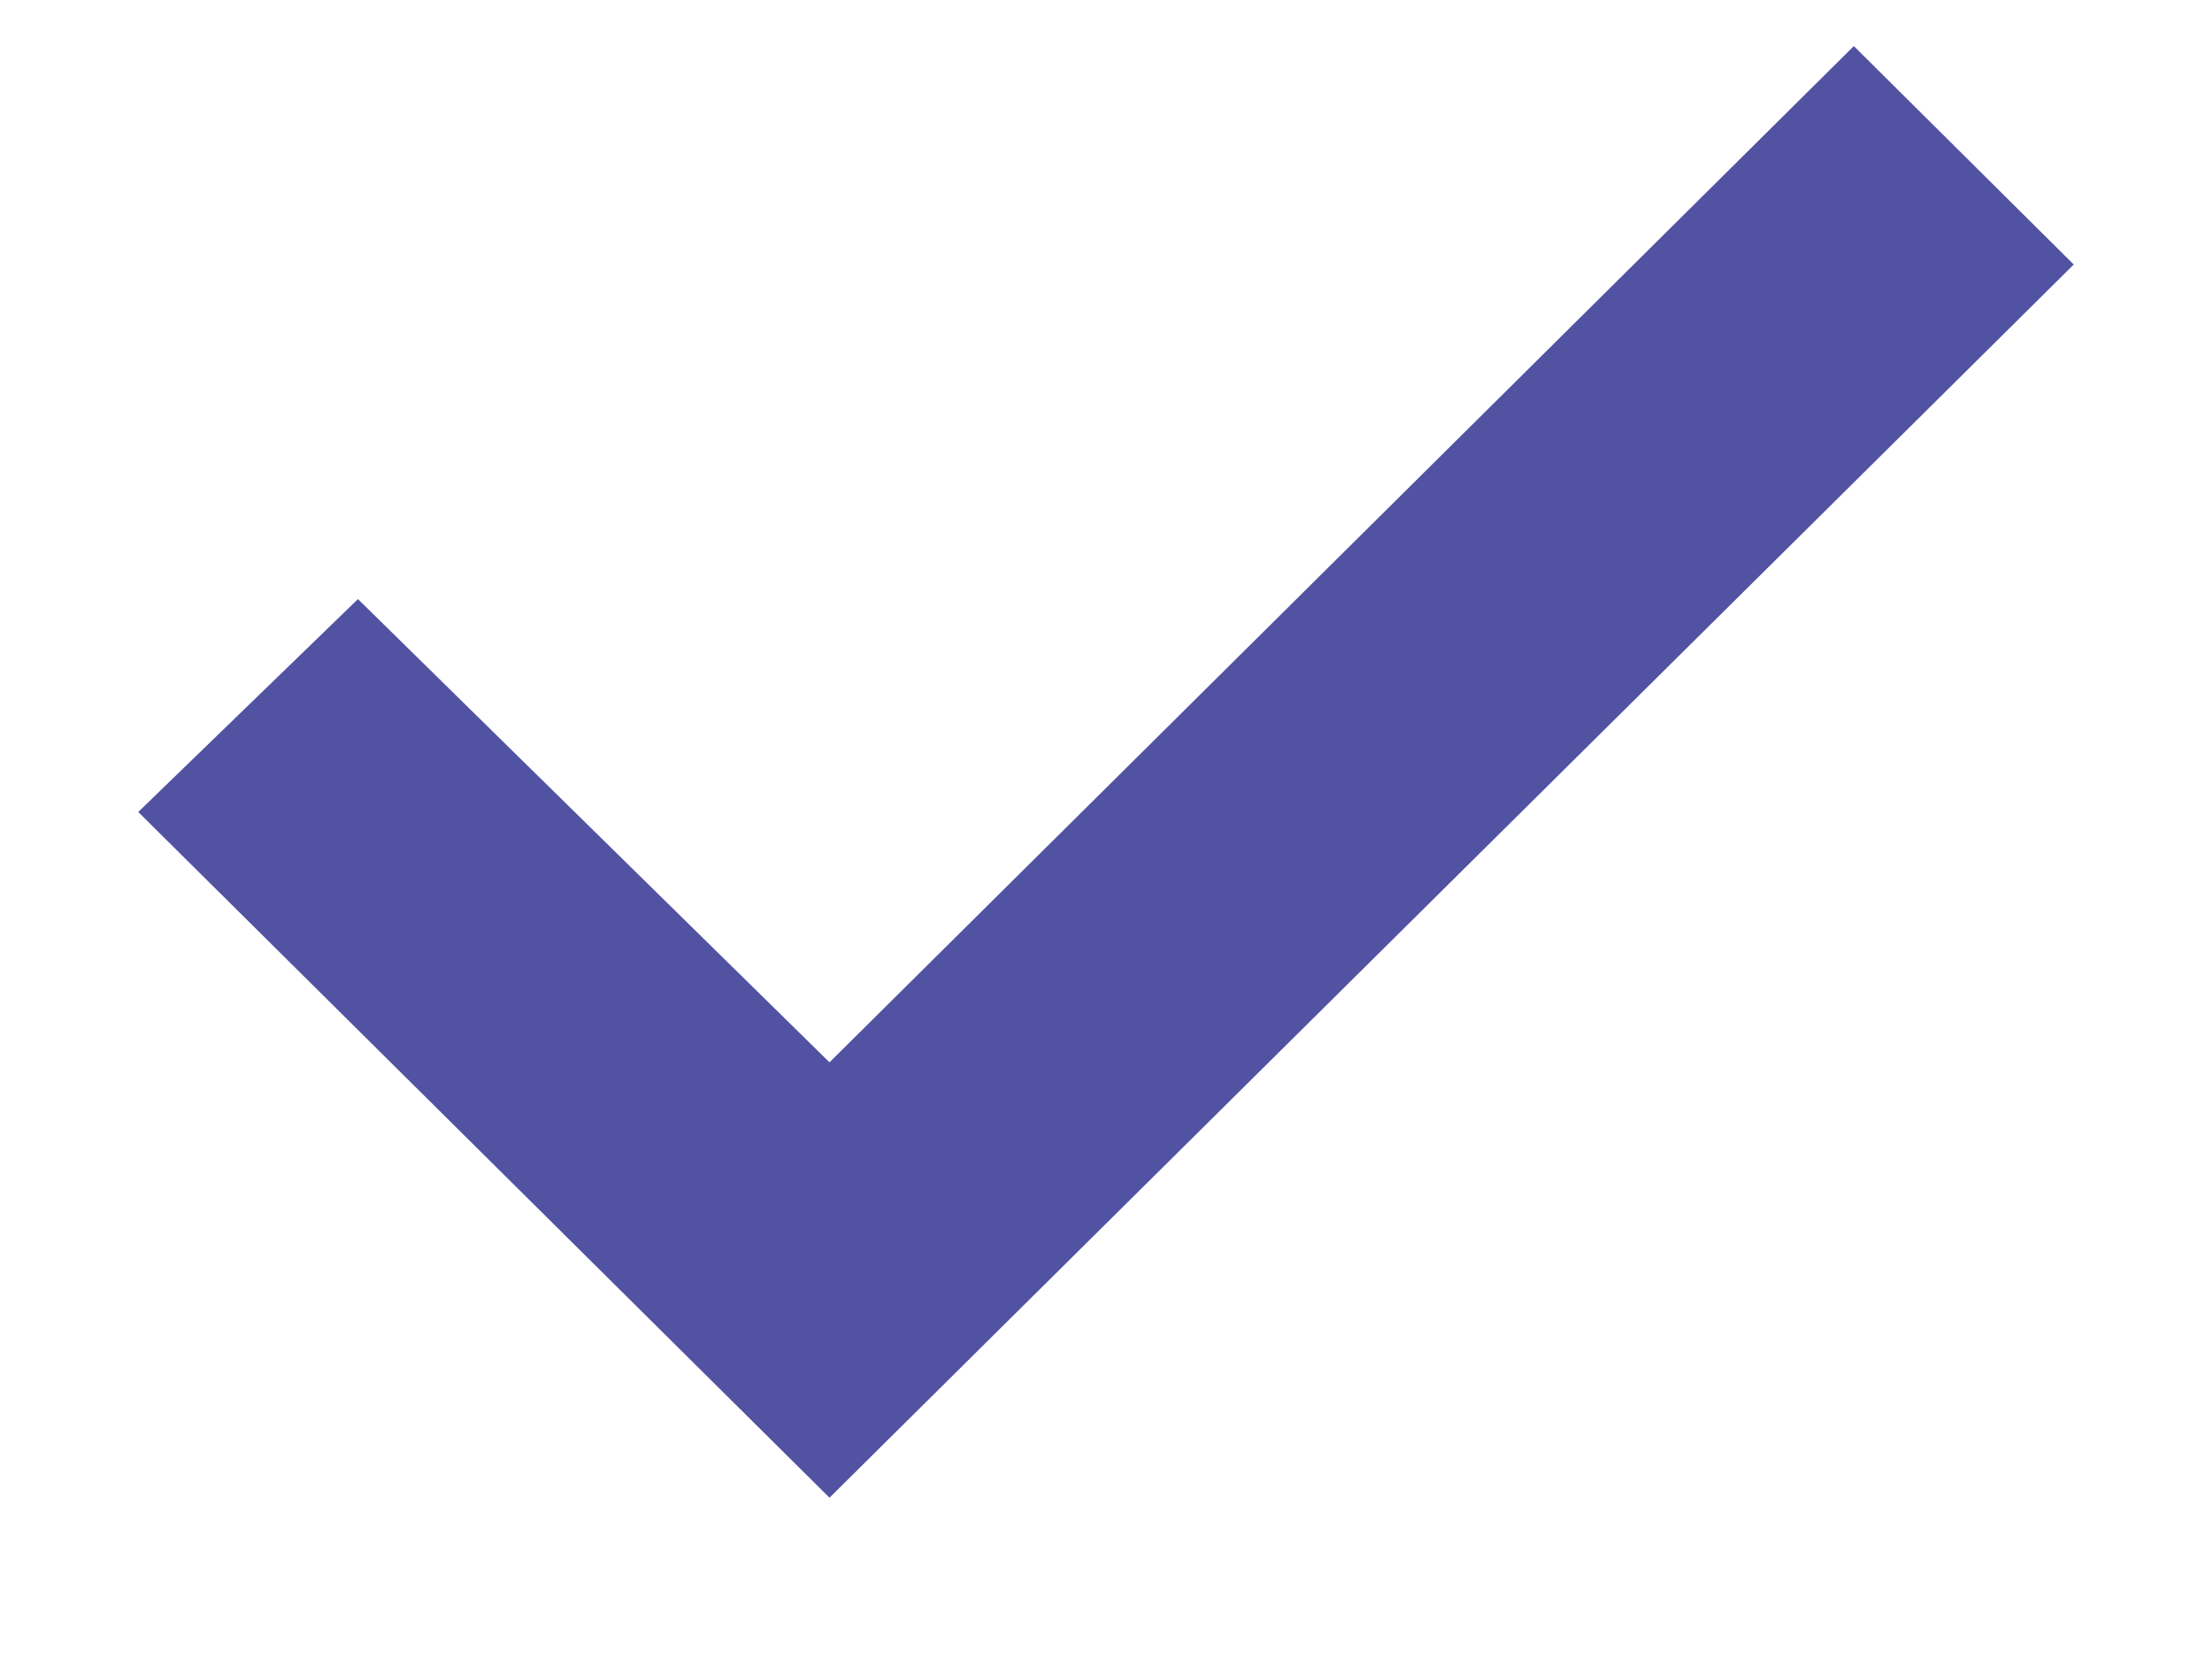 <svg width="12" height="9" viewBox="0 0 12 9" fill="none" xmlns="http://www.w3.org/2000/svg">
<path d="M4.5 8.125L0.75 4.405L1.942 3.25L4.5 5.763L10.057 0.25L11.25 1.435L4.5 8.125Z" fill="#5252A3"/>
</svg>
